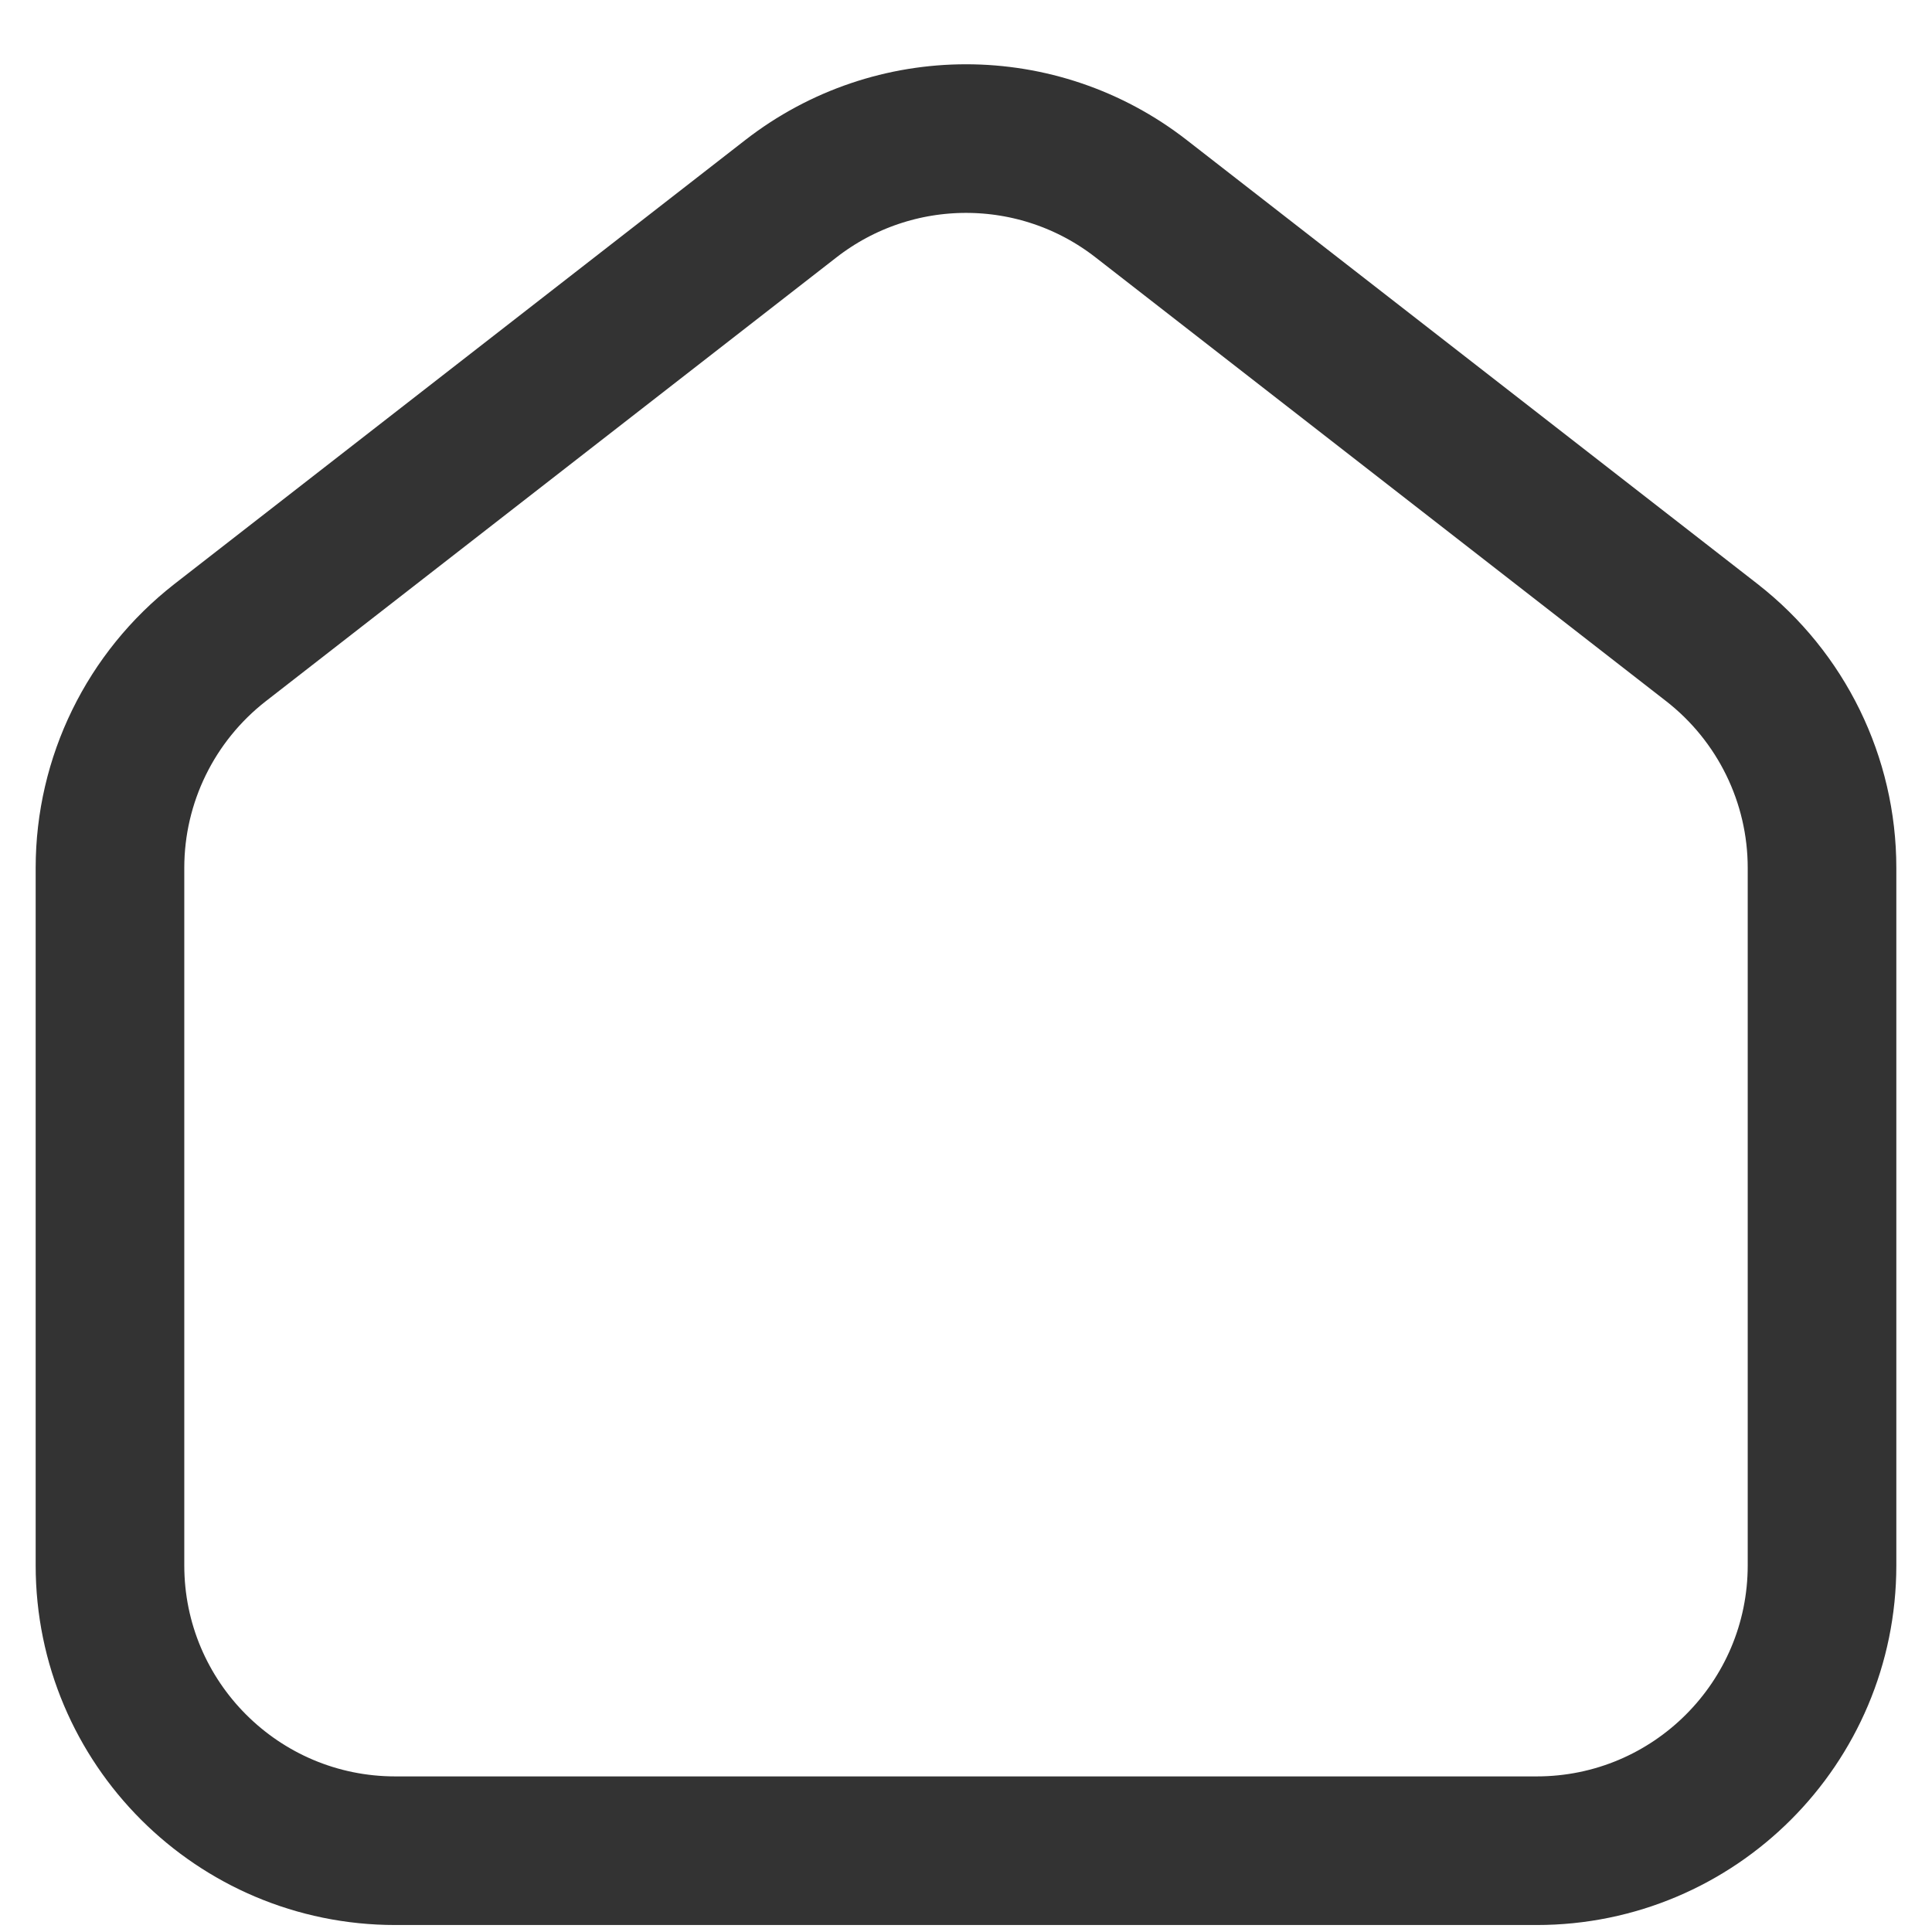 <svg width="26" height="26" viewBox="0 0 26 26" fill="none" xmlns="http://www.w3.org/2000/svg">
<path fill-rule="evenodd" clip-rule="evenodd" d="M23.038 8.648L15.358 2.675C13.972 1.595 12.03 1.595 10.642 2.675L2.962 8.648C2.027 9.377 1.48 10.495 1.48 11.679V21.066C1.48 23.186 3.199 24.906 5.32 24.906H20.68C22.801 24.906 24.52 23.186 24.52 21.066V11.679C24.52 10.495 23.973 9.377 23.038 8.648Z" stroke="#333333" stroke-width="2"/>
</svg>
